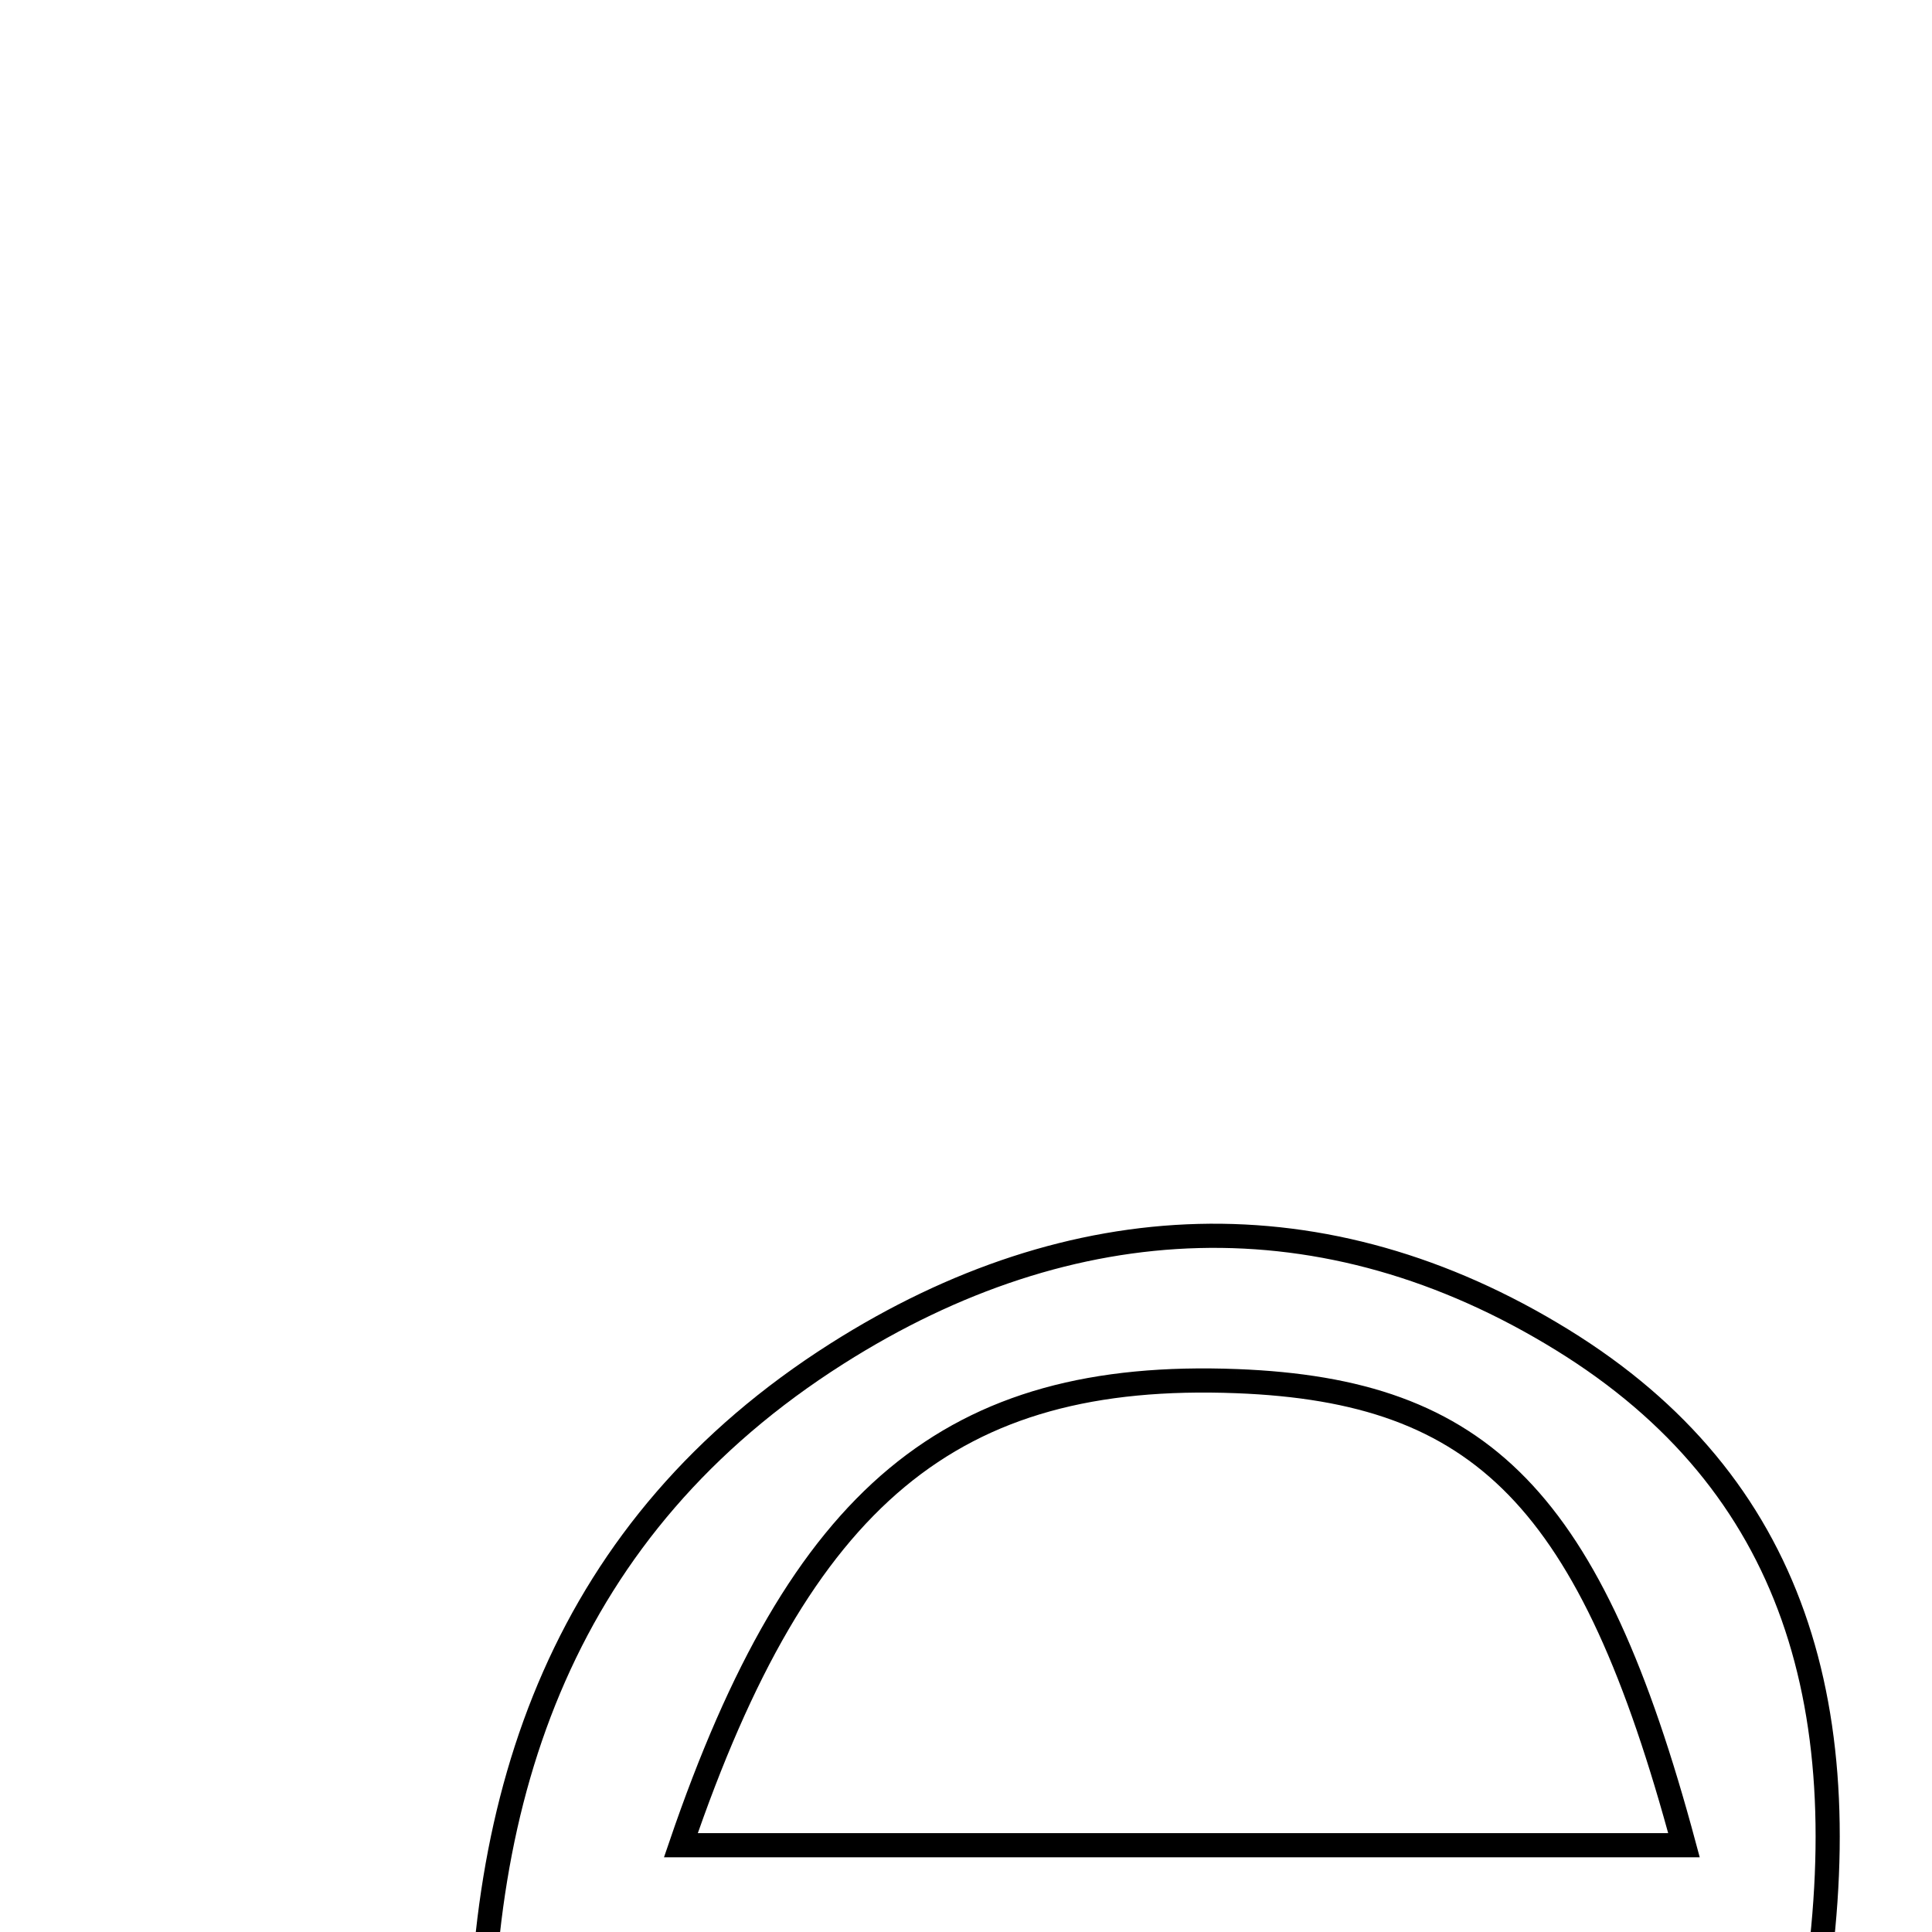 <svg xmlns="http://www.w3.org/2000/svg" viewBox="0.0 0.0 24.0 24.0" height="200px" width="200px"><path fill="none" stroke="black" stroke-width=".3" stroke-opacity="1.0"  filling="0" d="M19.409 16.646 C22.292 18.424 23.128 21.23 22.515 24.98 C17.59 24.98 13.001 24.98 8.458 24.98 C7.843 28.702 8.564 30.799 11.026 32.037 C15.138 34.105 18.099 31.915 21.27 29.295 C21.058 29.929 21.002 30.689 20.609 31.178 C18.204 34.172 14.786 35.223 11.355 34.129 C7.993 33.058 6.091 30.224 5.98 26.115 C5.877 22.267 7.023 18.956 10.398 16.815 C13.313 14.965 16.458 14.825 19.409 16.646"></path>
<path fill="none" stroke="black" stroke-width=".3" stroke-opacity="1.0"  filling="0" d="M15.363 17.157 C18.409 17.275 19.761 18.614 20.919 22.922 C16.812 22.922 12.787 22.922 8.458 22.922 C9.945 18.567 11.829 17.021 15.363 17.157"></path></svg>